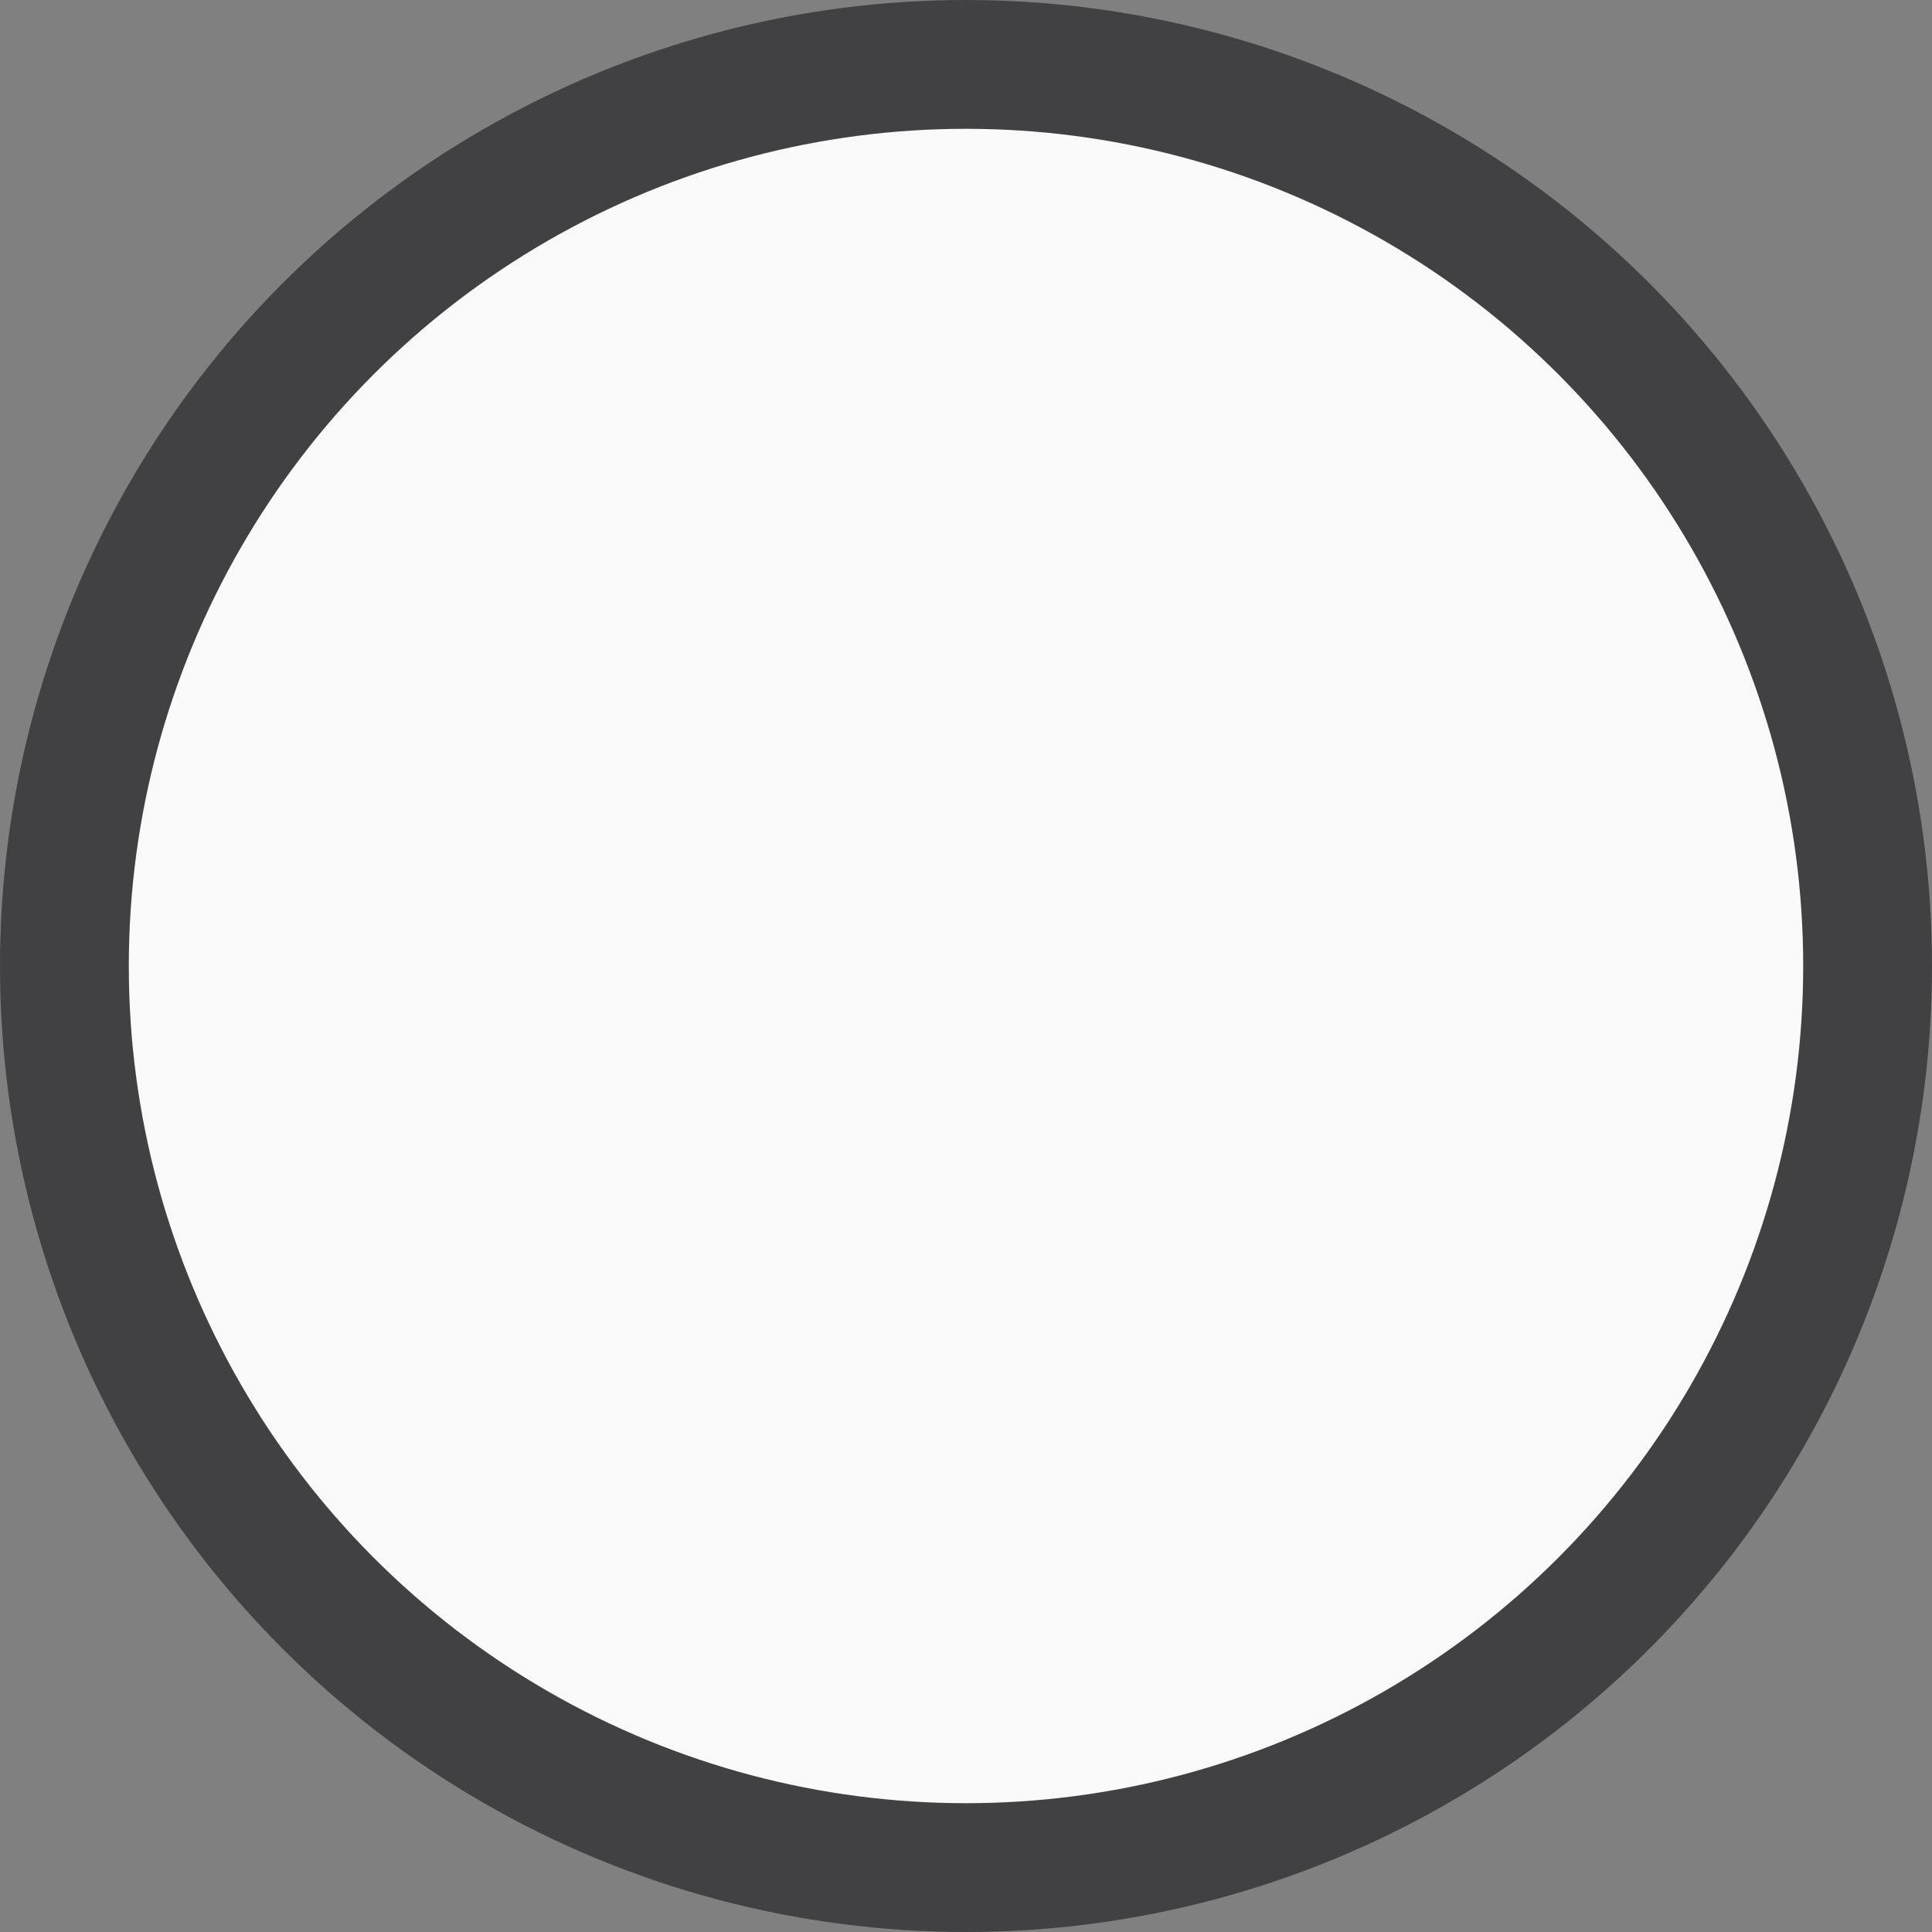 <svg id="facet-check" xmlns="http://www.w3.org/2000/svg" viewBox="0 0 15 15"><rect x="0" y="0" width="15" height="15" fill="#808080" stroke="none"/><defs><style>.cls-1{fill:#f9f9f9;stroke:#414042;stroke-miterlimit:1;}</style></defs><title>facet-ckeck</title><circle class="cls-1" cx="7.5" cy="7.5" r="7"/></svg>